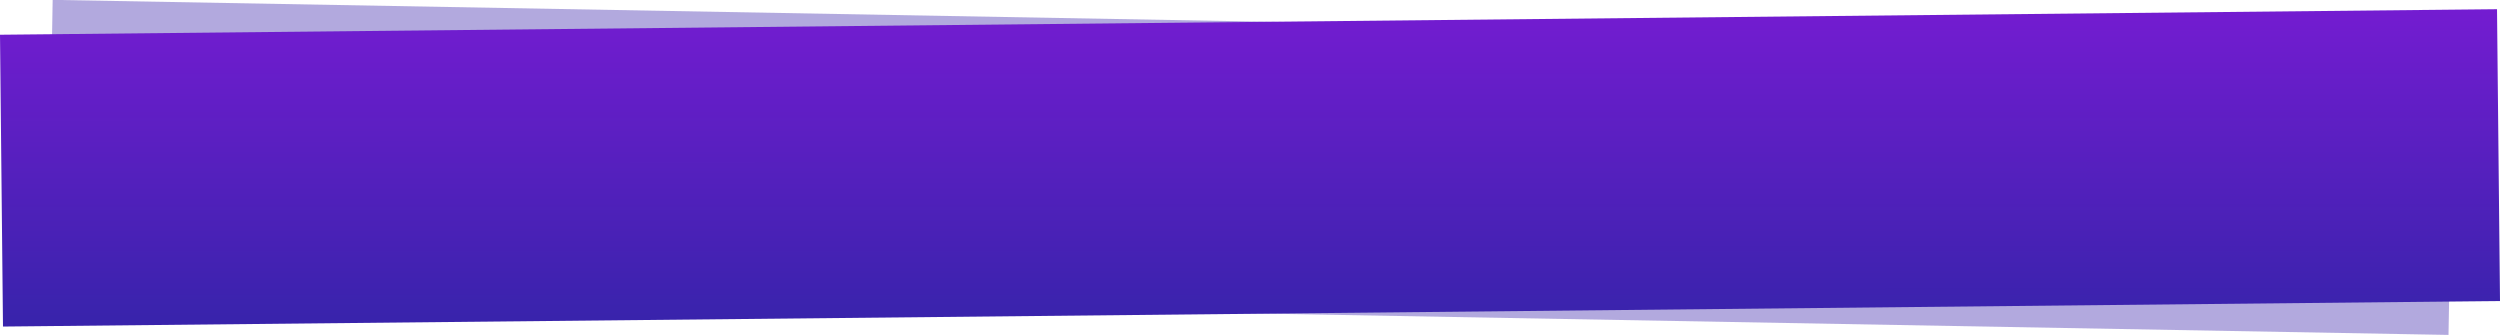 <?xml version="1.0" encoding="UTF-8" standalone="no"?>
<svg
   xmlns:dc="http://purl.org/dc/elements/1.1/"
   xmlns:cc="http://creativecommons.org/ns#"
   xmlns:rdf="http://www.w3.org/1999/02/22-rdf-syntax-ns#"
   xmlns:svg="http://www.w3.org/2000/svg"
   xmlns="http://www.w3.org/2000/svg"
   xmlns:xlink="http://www.w3.org/1999/xlink"
   id="svg8"
   version="1.1"
   viewBox="0 0 308 41.362"
   height="156.33"
   width="1164.093">
  <defs
     id="defs2">
    <linearGradient
       y2="1258.672"
       x2="-1213.168"
       y1="1296.848"
       x1="-1213.559"
       gradientTransform="translate(1424.366,-1175.926)"
       gradientUnits="userSpaceOnUse"
       id="linearGradient3249"
       xlink:href="#linearGradient3526" />
    <linearGradient
       id="linearGradient3526">
      <stop
         id="stop3522"
         offset="0"
         style="stop-color:#3923ac;stop-opacity:1" />
      <stop
         id="stop3524"
         offset="1"
         style="stop-color:#741cd1;stop-opacity:1" />
    </linearGradient>
  </defs>
  <g
     transform="translate(-78.833,-79.655)"
     id="layer1">
    <rect
       transform="matrix(1,0.018,-0.017,1,0,0)"
       y="78.08"
       x="86.648"
       height="35.953"
       width="295.78"
       id="rect3226"
       style="opacity:0.388;vector-effect:none;fill:#3a23ac;fill-opacity:1;fill-rule:nonzero;stroke:none;stroke-width:0.265;stroke-linecap:round;stroke-linejoin:round;stroke-miterlimit:4;stroke-dasharray:none;stroke-dashoffset:0;stroke-opacity:1" />
    <rect
       style="opacity:1;vector-effect:none;fill:url(#linearGradient3249);fill-opacity:1;fill-rule:nonzero;stroke:none;stroke-width:0.265;stroke-linecap:round;stroke-linejoin:round;stroke-miterlimit:4;stroke-dasharray:none;stroke-dashoffset:0;stroke-opacity:1"
       id="rect3228"
       width="307.648"
       height="35.953"
       x="77.971"
       y="84.737"
       transform="rotate(-0.586)" />
  </g>
</svg>
